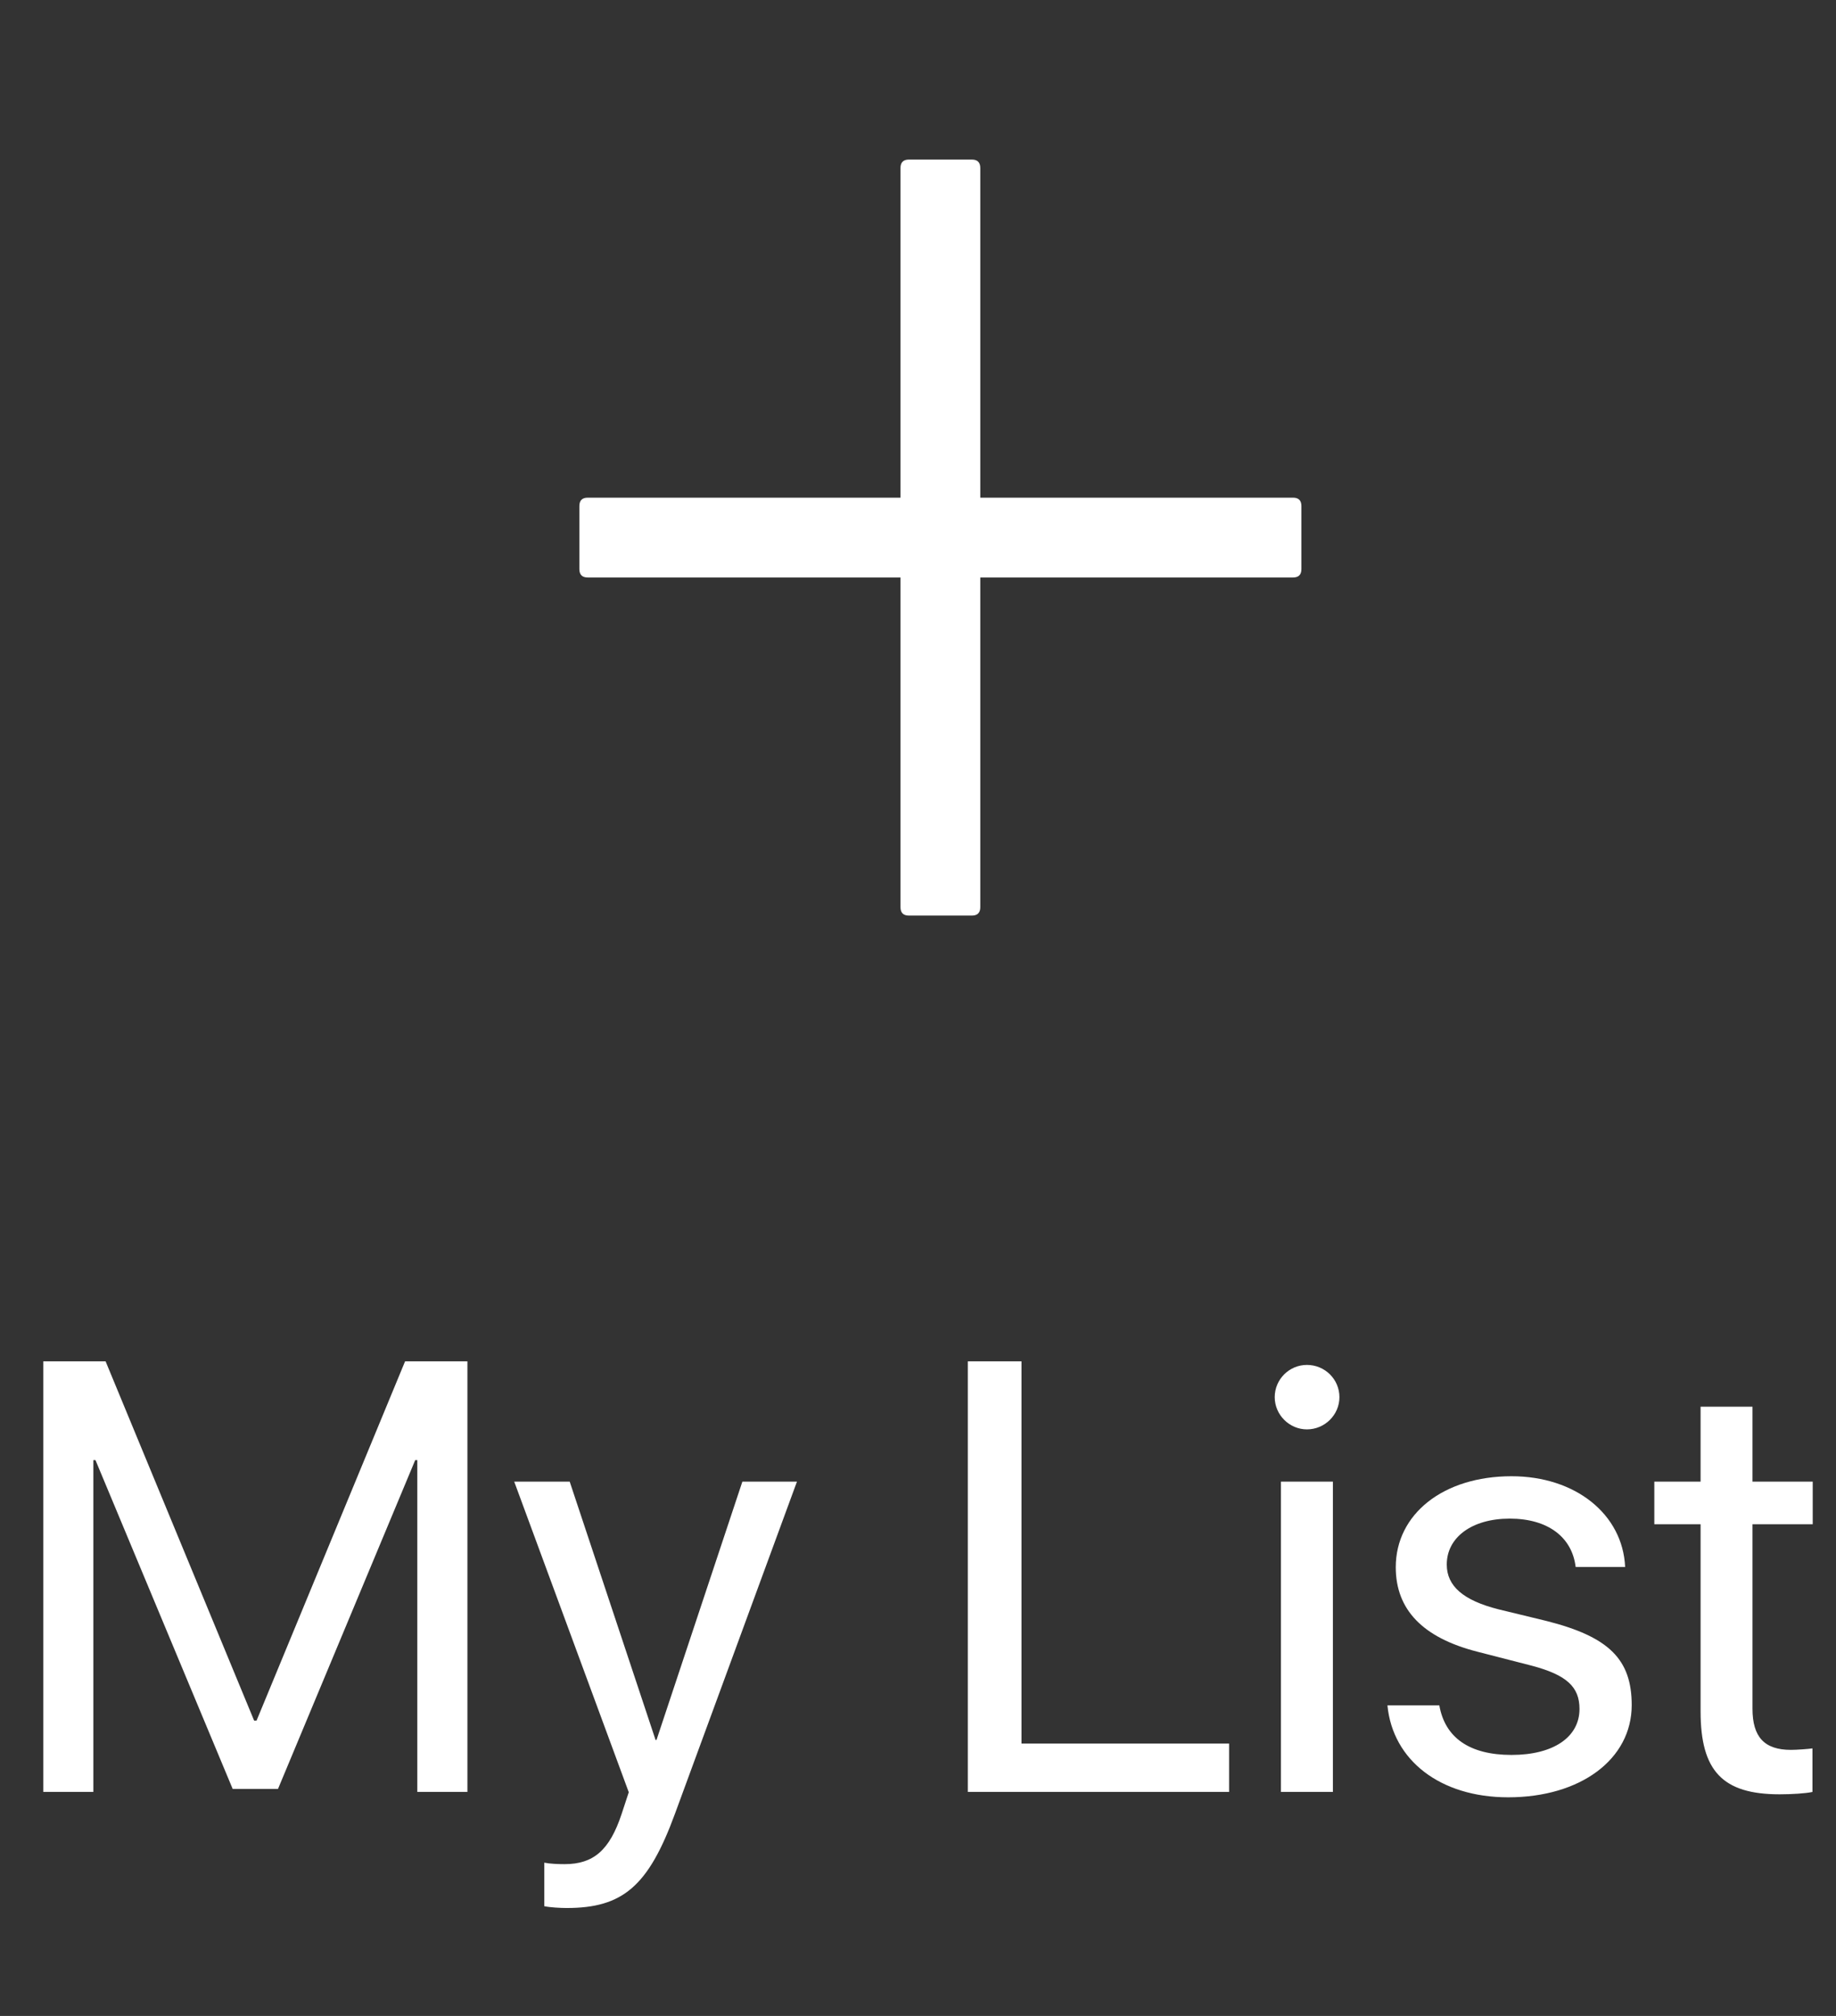 <svg width="41" height="45" viewBox="0 0 41 45" fill="none" xmlns="http://www.w3.org/2000/svg">
<rect x="0" y="0" width="41" height="45" fill="#333333" stroke="none"/>
<path d="M20.297 3.562H21.703C21.828 3.562 21.891 3.625 21.891 3.75V20.25C21.891 20.375 21.828 20.438 21.703 20.438H20.297C20.172 20.438 20.109 20.375 20.109 20.25V3.75C20.109 3.625 20.172 3.562 20.297 3.562Z" fill="white"/>
<path d="M13.125 11.109H28.875C29 11.109 29.062 11.172 29.062 11.297V12.703C29.062 12.828 29 12.891 28.875 12.891H13.125C13 12.891 12.938 12.828 12.938 12.703V11.297C12.938 11.172 13 11.109 13.125 11.109Z" fill="white"/>
<path d="M10.438 40V30.388H9.046L5.729 38.408H5.675L2.358 30.388H0.966V40H2.085V32.593H2.132L5.196 39.933H6.208L9.272 32.593H9.319V40H10.438ZM12.655 42.591C13.907 42.591 14.48 42.105 15.073 40.486L17.797 33.073H16.578L14.66 38.841H14.64L12.722 33.073H11.483L14.041 40.007L13.881 40.493C13.614 41.299 13.255 41.612 12.608 41.612C12.462 41.612 12.282 41.605 12.155 41.579V42.551C12.282 42.578 12.515 42.591 12.655 42.591ZM27.447 38.921H22.811V30.388H21.612V40H27.447V38.921ZM28.605 40H29.765V33.073H28.605V40ZM29.185 31.907C29.585 31.907 29.911 31.581 29.911 31.188C29.911 30.788 29.585 30.468 29.185 30.468C28.792 30.468 28.466 30.788 28.466 31.188C28.466 31.581 28.792 31.907 29.185 31.907ZM31.169 34.984C31.169 35.93 31.769 36.556 32.988 36.869L34.206 37.182C34.986 37.389 35.272 37.655 35.272 38.148C35.272 38.774 34.693 39.174 33.754 39.174C32.814 39.174 32.268 38.788 32.142 38.068H30.983C31.102 39.294 32.162 40.12 33.68 40.12C35.299 40.12 36.438 39.267 36.438 38.062C36.438 37.042 35.932 36.536 34.533 36.183L33.461 35.923C32.675 35.724 32.308 35.404 32.308 34.924C32.308 34.318 32.868 33.899 33.714 33.899C34.566 33.899 35.106 34.312 35.186 34.978H36.291C36.238 33.805 35.186 32.953 33.754 32.953C32.228 32.953 31.169 33.799 31.169 34.984ZM37.976 31.401V33.073H36.943V34.025H37.976V38.202C37.976 39.534 38.469 40.053 39.741 40.053C40.014 40.053 40.334 40.033 40.474 40V39.028C40.394 39.041 40.127 39.061 39.994 39.061C39.401 39.061 39.135 38.774 39.135 38.142V34.025H40.48V33.073H39.135V31.401H37.976Z" fill="white"/>
</svg>
